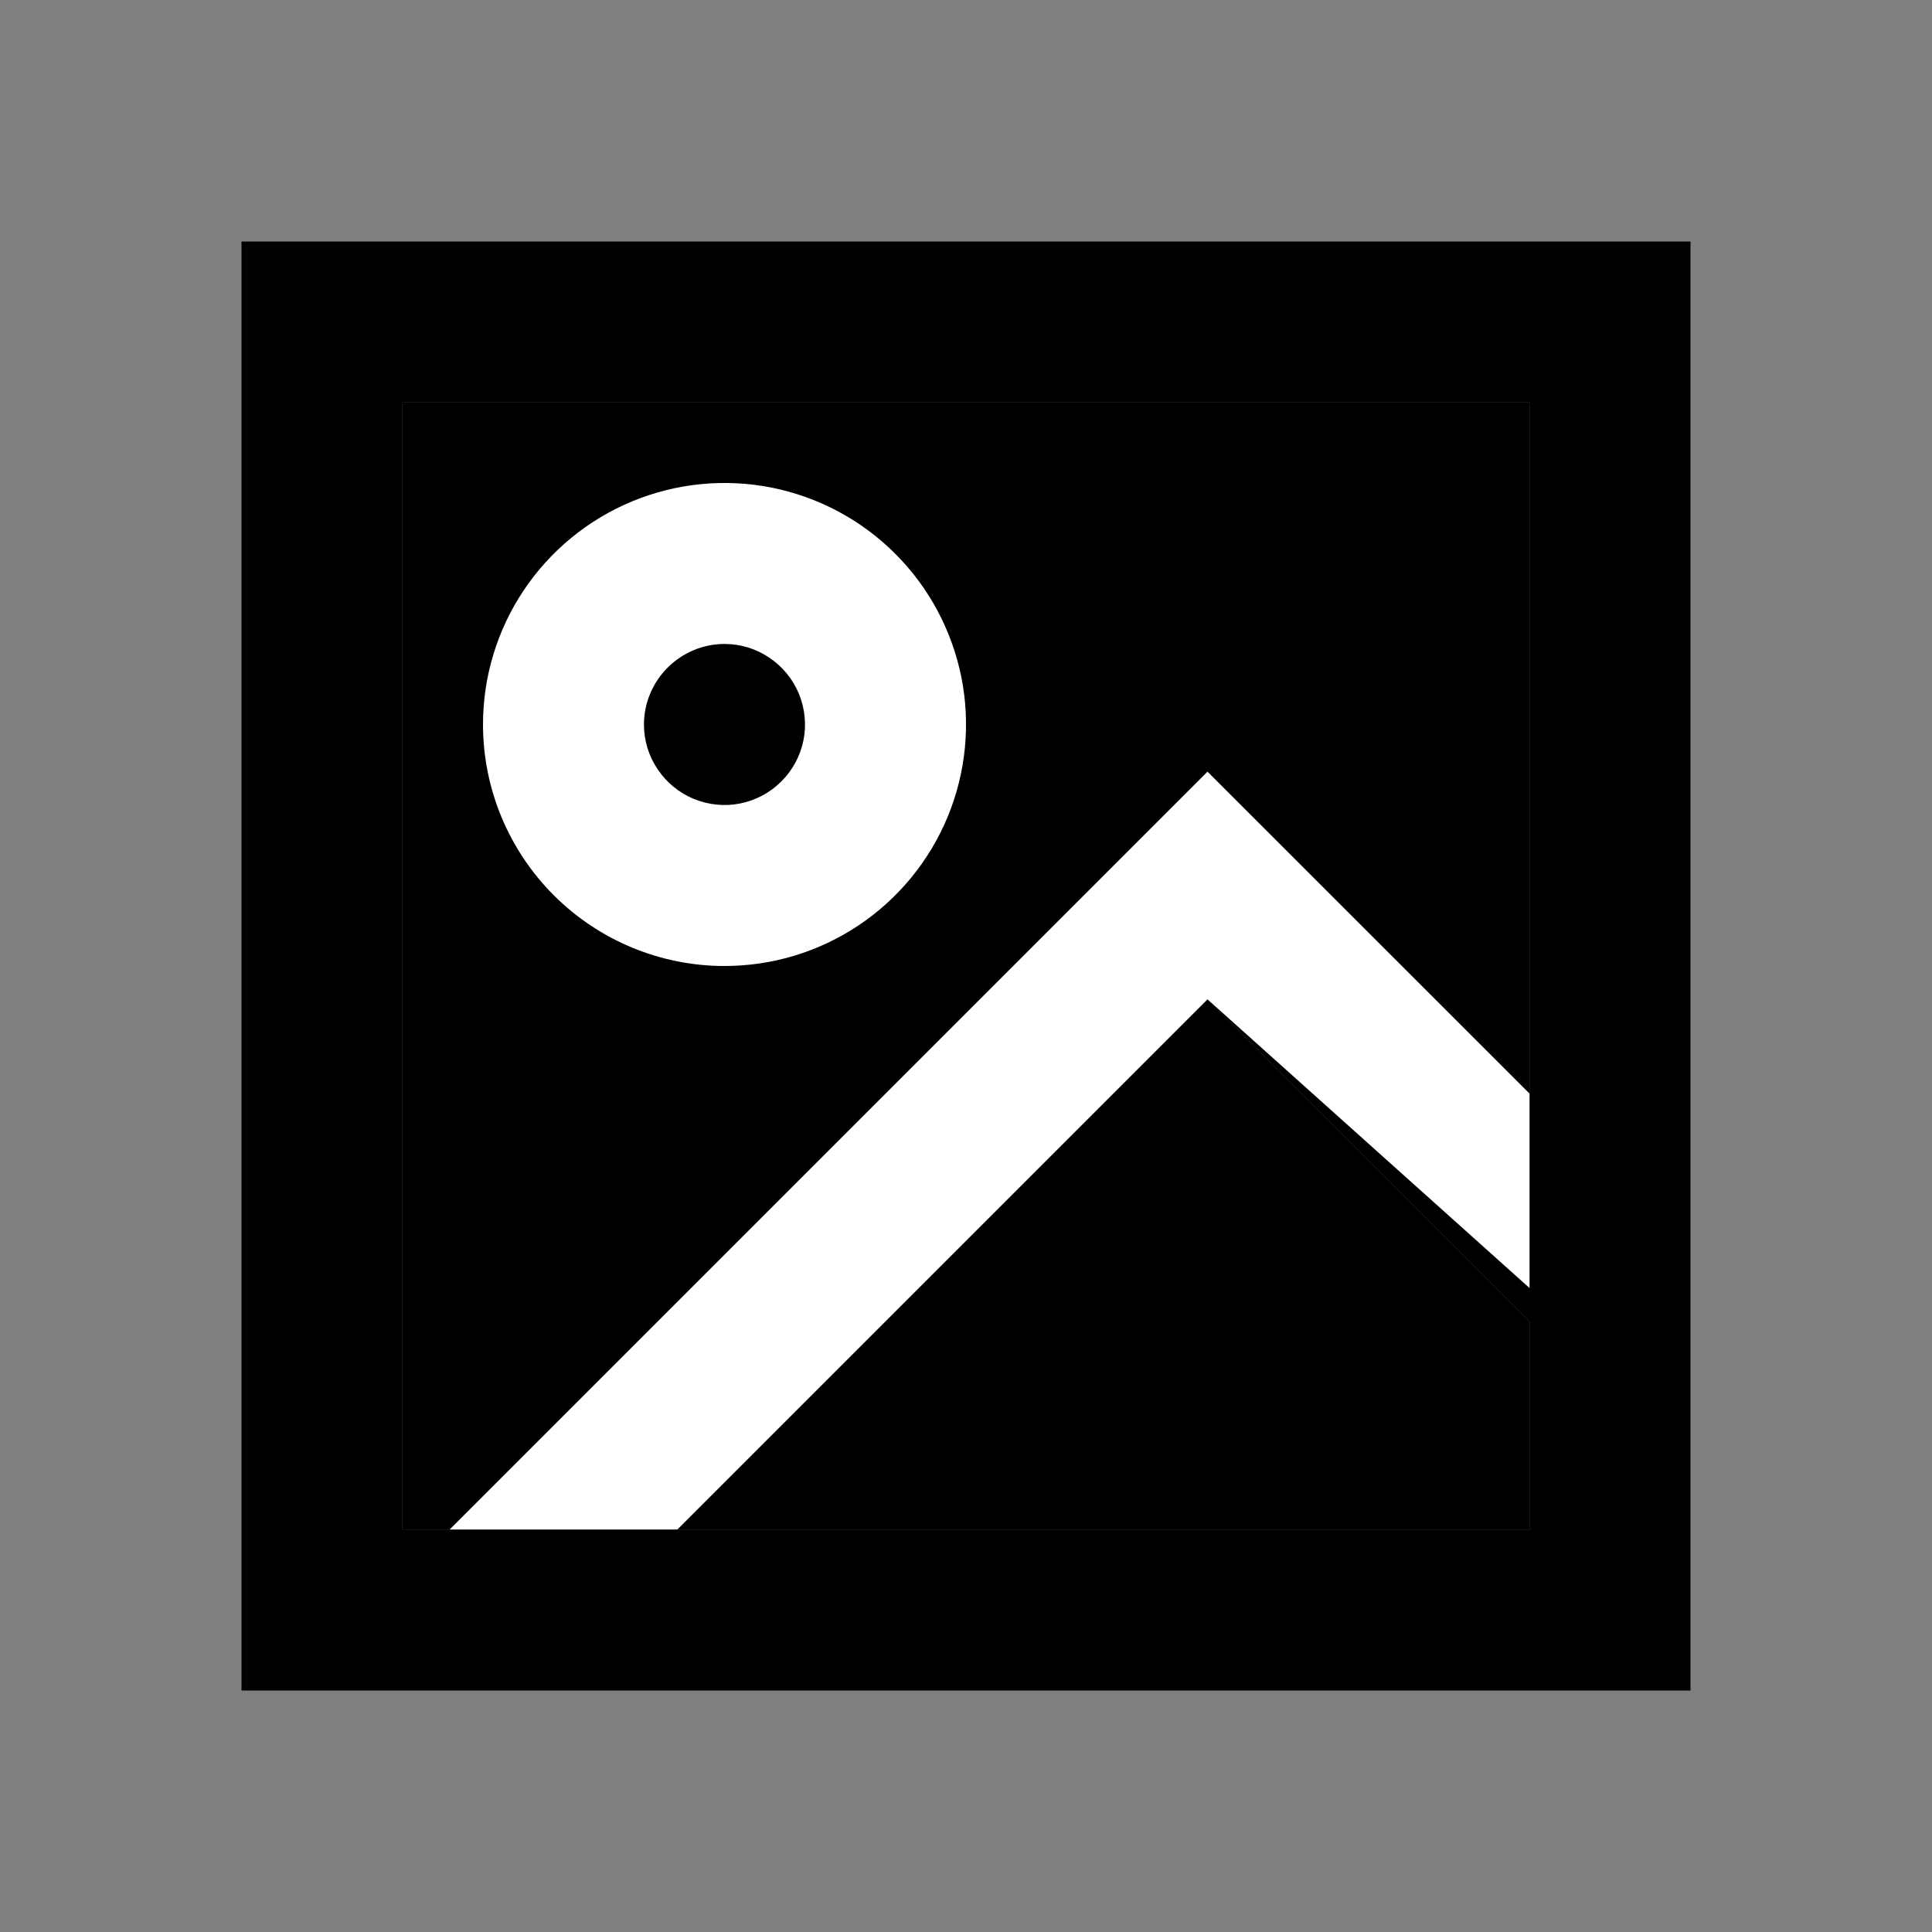 <svg width="16" height="16" viewBox="0 0 16 16" fill="none" xmlns="http://www.w3.org/2000/svg">
<rect x="0" y="0" width="16" height="16" fill="#808080" stroke="none"/>
<path d="M2 2V14H14V2H2ZM3.333 3.333H12.667V9.057L10 6.391L3.724 12.667H3.333V3.333ZM5.609 12.667L10 8.276L12.667 10.943V12.667H5.609Z" fill="currentColor"/>
<path d="M5.609 12.667L10 8.276L12.667 10.943V12.667H5.609Z" fill="currentColor"/>
<path d="M3.333 3.333H12.667V9.057L10 6.391L3.724 12.667H3.333V3.333Z" fill="currentColor"/>
<path d="M5.609 12.667L10 8.276L12.667 10.667V9.057L10 6.391L3.724 12.667H3.333H5.609Z" fill="white"/>
<path d="M6 8C6.396 8 6.782 7.883 7.111 7.663C7.44 7.443 7.696 7.131 7.848 6.765C7.999 6.4 8.039 5.998 7.962 5.61C7.884 5.222 7.694 4.865 7.414 4.586C7.135 4.306 6.778 4.116 6.39 4.038C6.002 3.961 5.6 4.001 5.235 4.152C4.869 4.304 4.557 4.56 4.337 4.889C4.117 5.218 4 5.604 4 6C4 6.53 4.211 7.039 4.586 7.414C4.961 7.789 5.47 8 6 8ZM6 5.333C6.132 5.333 6.261 5.372 6.37 5.446C6.48 5.519 6.565 5.623 6.616 5.745C6.666 5.867 6.68 6.001 6.654 6.13C6.628 6.259 6.565 6.378 6.471 6.471C6.378 6.565 6.259 6.628 6.13 6.654C6.001 6.68 5.867 6.666 5.745 6.616C5.623 6.565 5.519 6.48 5.446 6.37C5.372 6.261 5.333 6.132 5.333 6C5.333 5.823 5.404 5.654 5.529 5.529C5.654 5.404 5.823 5.333 6 5.333Z" fill="white"/>
</svg>
